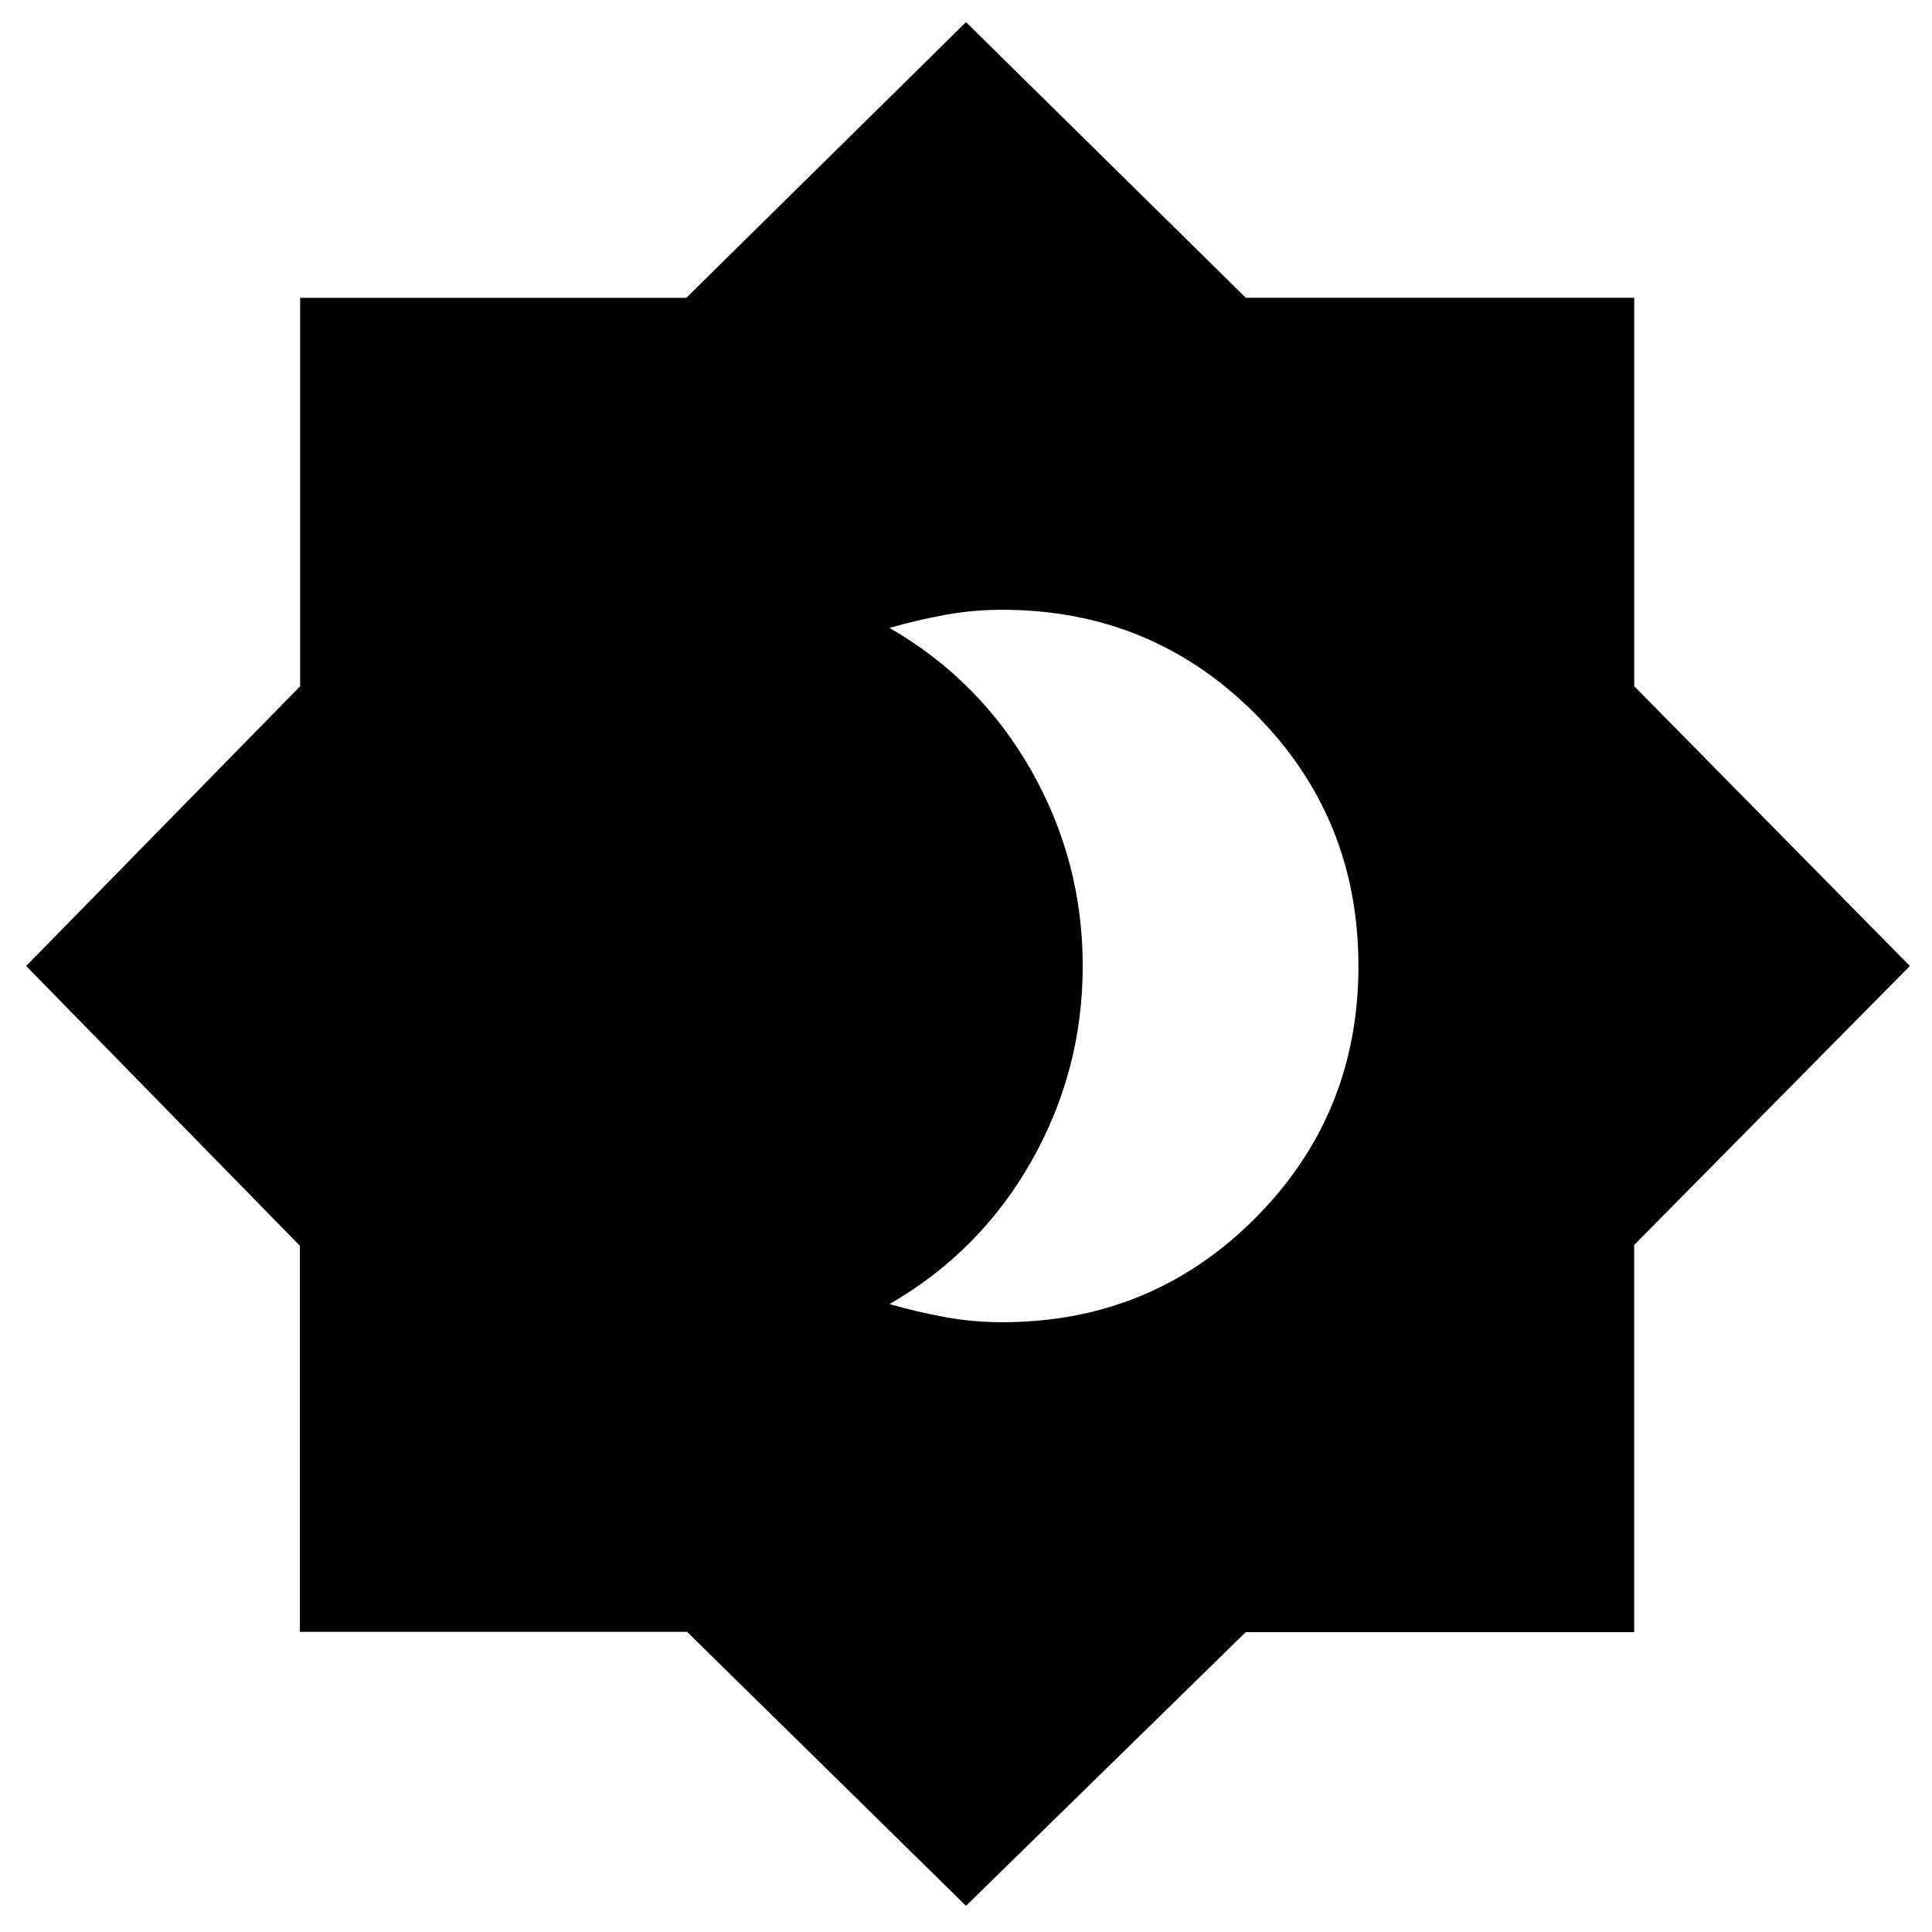<svg xmlns="http://www.w3.org/2000/svg" height="24" viewBox="0 -960 960 960" width="24"><path d="M498-303q74 0 125.5-51.5T675-480q0-74-51.5-125.5T498-657q-14.438 0-28.219 2.5T442-648q45 26 70.5 71t25.5 97q0 52-25.5 97T442-312q14 4 27.781 6.5Q483.562-303 498-303ZM480-13 341.394-149.151H149V-341L13-480l136.151-139.025V-812H341l139-137 139.04 136.965h192.995v192.995L949-480 812.019-341.394V-149H619L480-13Z"/></svg>